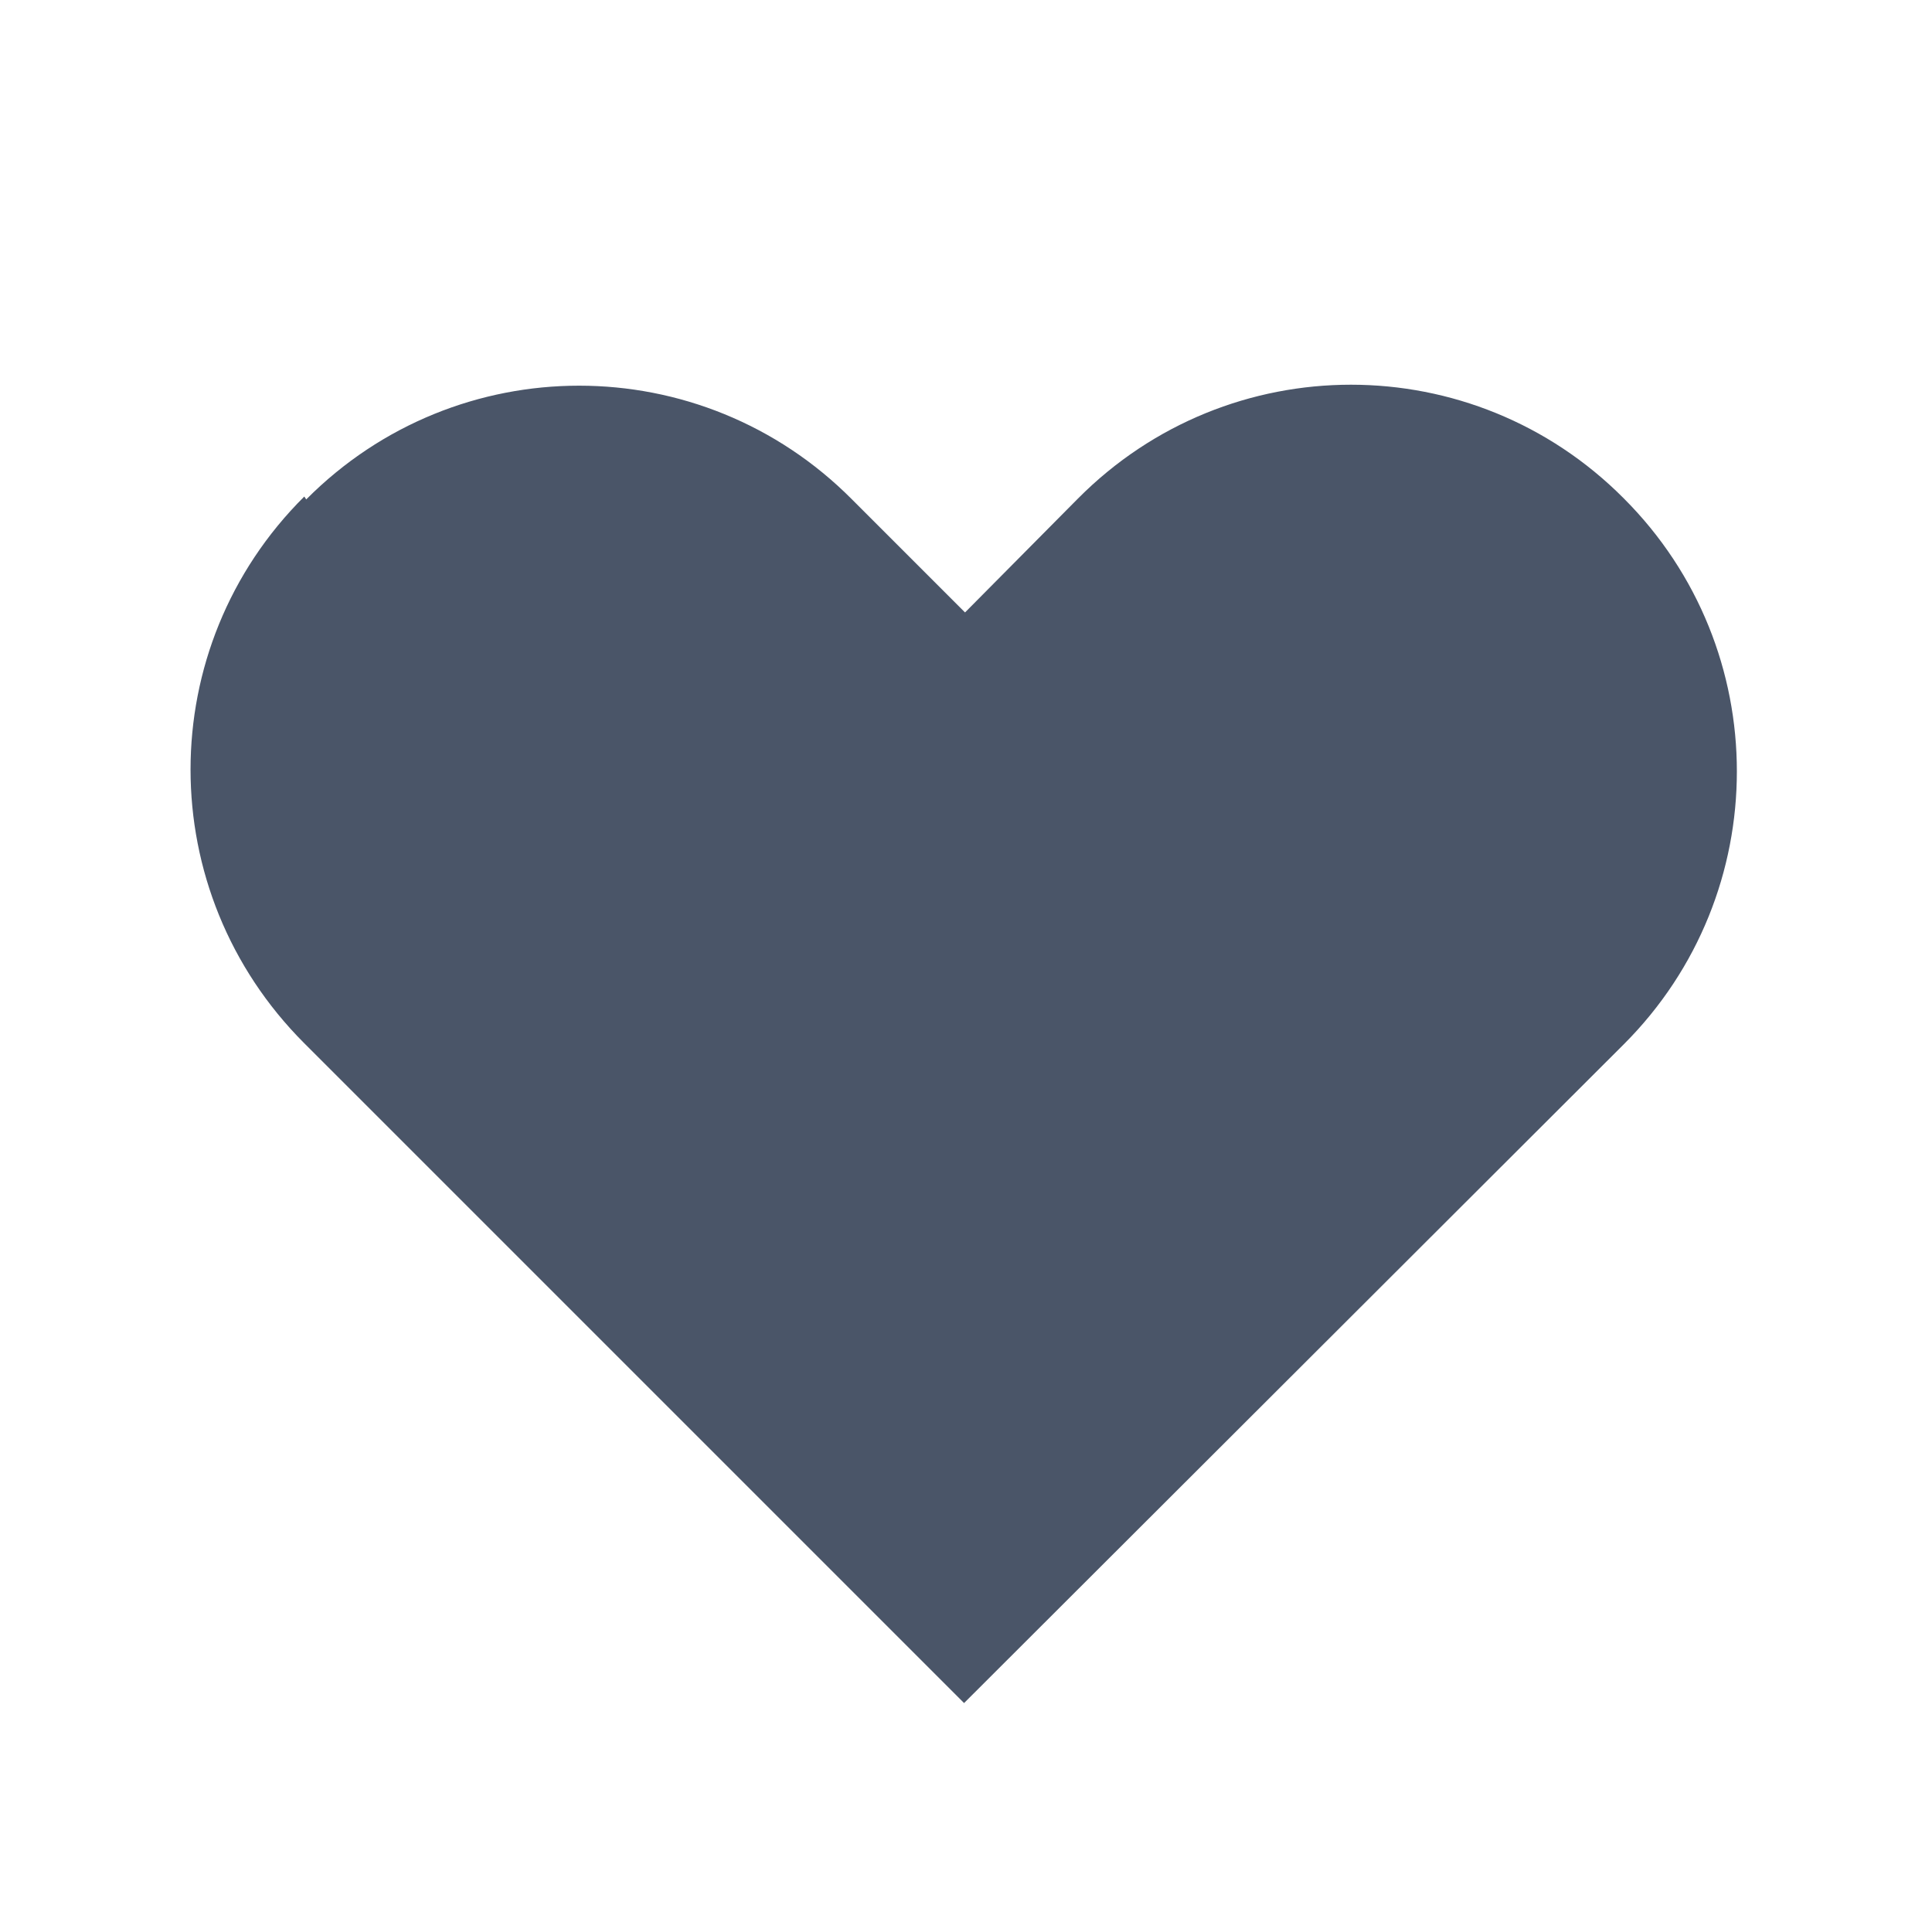 <svg viewBox="0 0 20 20" xmlns="http://www.w3.org/2000/svg" class="a"><style>.b{fill: #4A5568; fill-rule: evenodd;}.a{}</style><path d="M3.17 5.17c1.56-1.57 4.09-1.57 5.65 0l1.17 1.17 1.17-1.18c1.56-1.57 4.09-1.57 5.65 0 1.56 1.56 1.56 4.09 0 5.65l-6.83 6.82 -6.83-6.83c-1.57-1.57-1.57-4.1 0-5.66Z" class="b"/></svg>